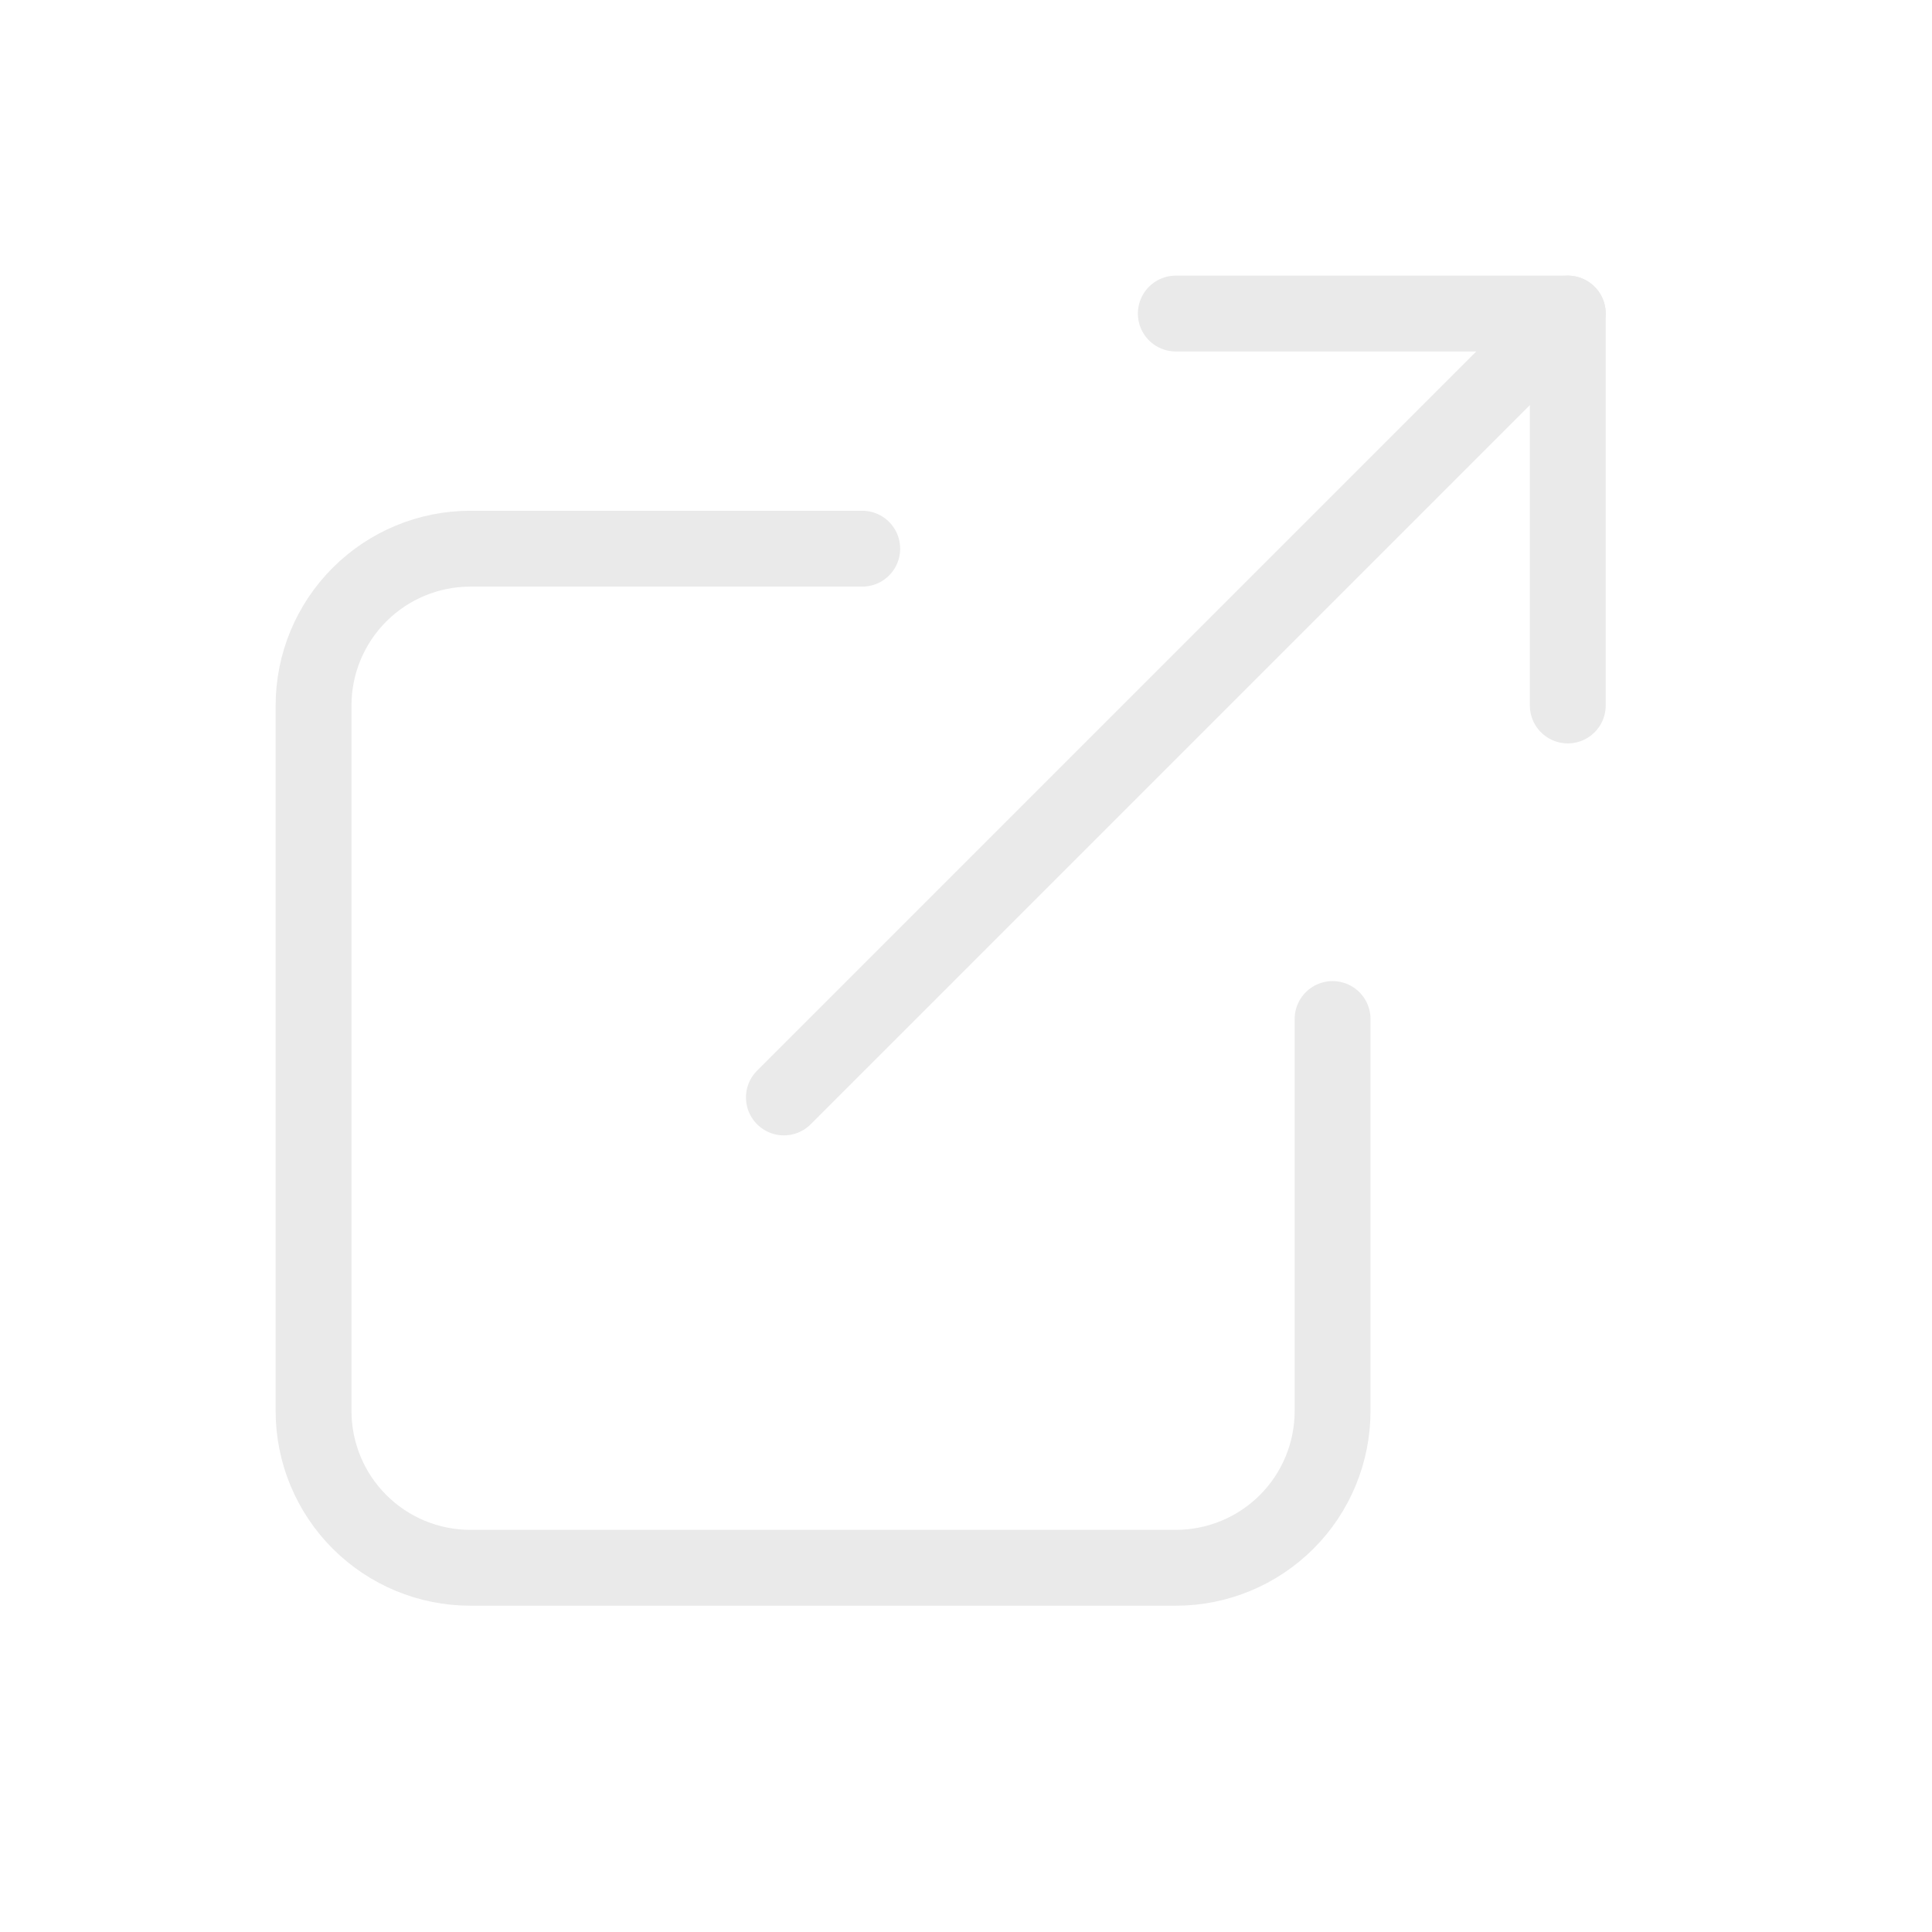 <svg width="27" height="27" viewBox="0 0 27 27" fill="none" xmlns="http://www.w3.org/2000/svg">
<g clip-path="url(#clip0_2_88)">
<path d="M12.05 7.668H6.573C5.992 7.668 5.435 7.899 5.024 8.31C4.613 8.721 4.382 9.278 4.382 9.859V19.719C4.382 20.3 4.613 20.857 5.024 21.268C5.435 21.679 5.992 21.91 6.573 21.91H16.432C17.014 21.91 17.571 21.679 17.982 21.268C18.393 20.857 18.623 20.3 18.623 19.719V14.241" stroke="#EAEAEA" stroke-width="1.06" stroke-linecap="round" stroke-linejoin="round"/>
<path d="M10.955 15.337L21.91 4.382" stroke="#EAEAEA" stroke-width="1.06" stroke-linecap="round" stroke-linejoin="round"/>
<path d="M16.432 4.382H21.91V9.859" stroke="#EAEAEA" stroke-width="1.06" stroke-linecap="round" stroke-linejoin="round"/>
</g>
<defs>
<clipPath id="clip0_2_88">
<rect width="26.292" height="26.292" fill="white"/>
</clipPath>
</defs>
</svg>
